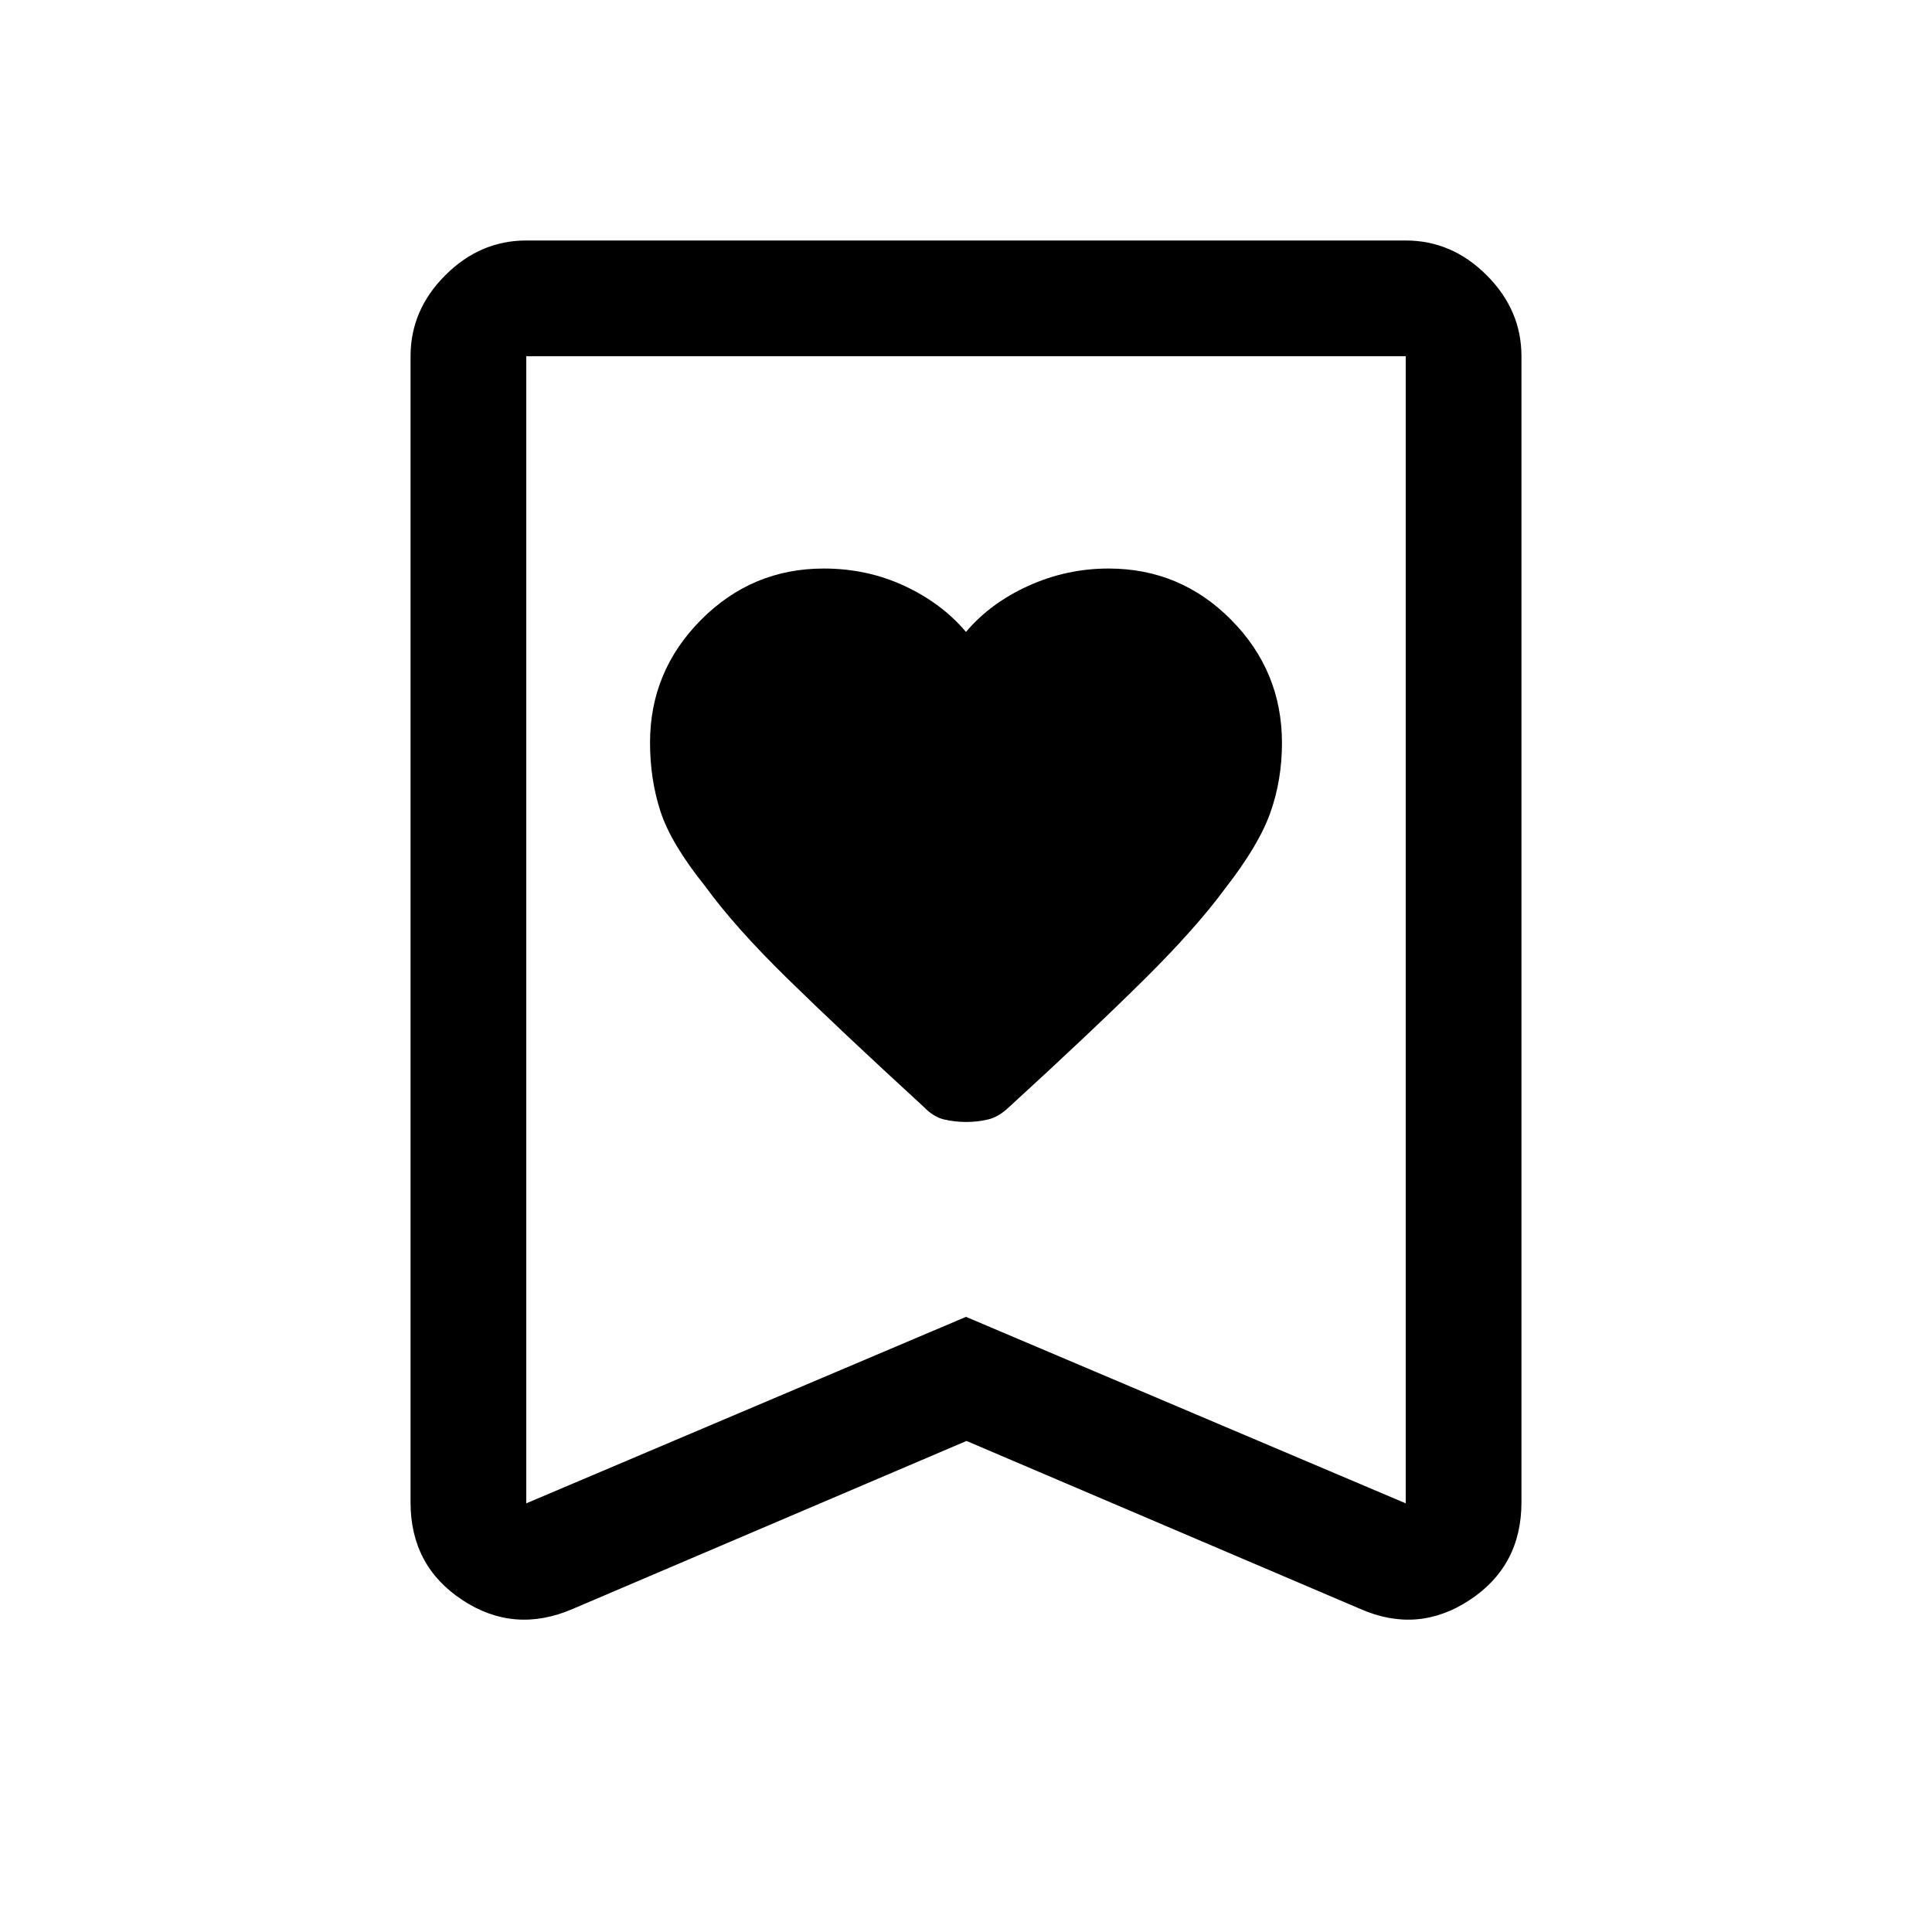 <svg xmlns="http://www.w3.org/2000/svg" height="48" viewBox="0 -960 960 960" width="48"><path d="M480-646q-12.11-14.3-30.65-22.9-18.55-8.6-40.02-8.6-35.65 0-60.99 25.5Q323-626.5 323-591q0 18.26 5.2 34.23 5.19 15.97 22.3 37.27 14.5 20 40.56 45.54Q417.12-448.42 459-410q4.79 5 10.09 6.25 5.31 1.25 10.96 1.25 5.66 0 10.95-1.25 5.29-1.25 10.5-6.25 41-37.5 66.92-63.19 25.92-25.69 40.35-45.35 16.73-21.46 22.48-37.71t5.75-34.6q0-35.65-25.23-61.15-25.22-25.5-60.94-25.5-20.83 0-39.82 8.6-18.98 8.6-31.01 22.9Zm.25 402L284.5-160.5q-29 12.5-54.75-4.45T204-213.5V-783q0-22.97 17.27-40.23 17.26-17.27 40.23-17.27h437q22.97 0 40.23 17.27Q756-805.97 756-783v569.5q0 31.6-25.75 48.55Q704.5-148 676-160.5L480.25-244Zm-.25-61.66L698.5-213v-570h-437v570L480-305.66ZM480-783H261.5h437H480Z"/></svg>
